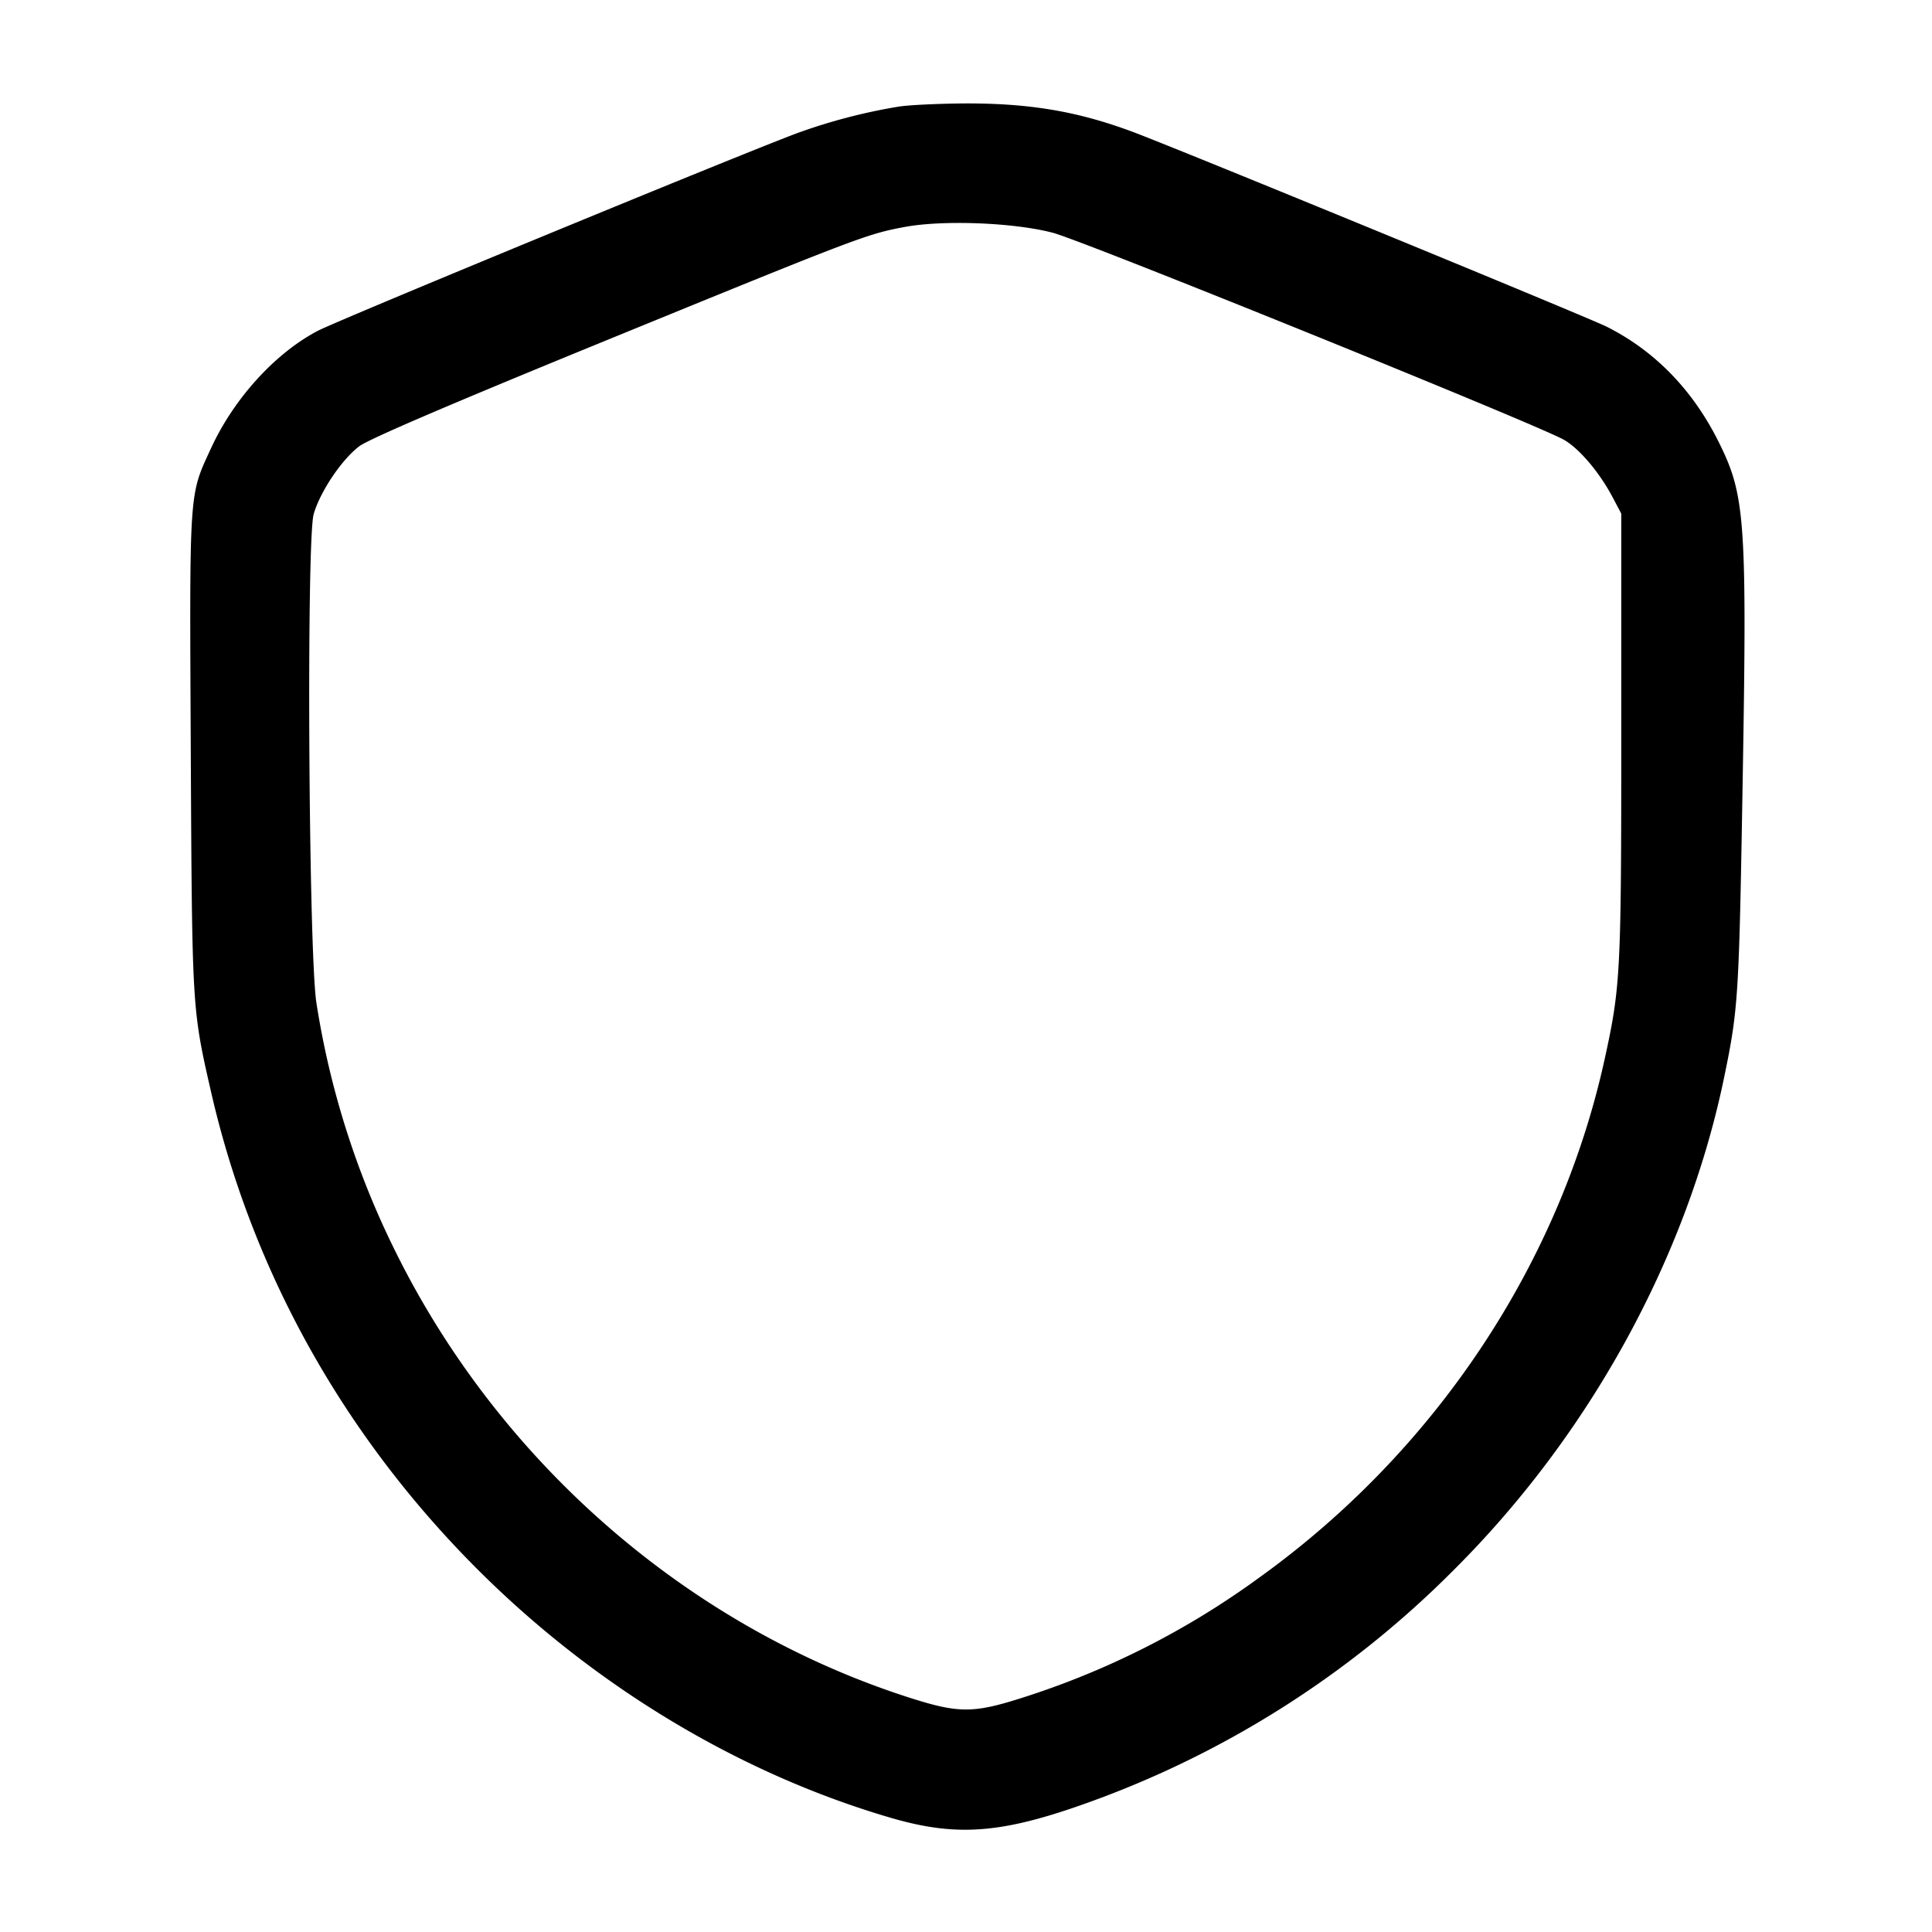 <svg width="24" height="24" fill="none" xmlns="http://www.w3.org/2000/svg"><path d="M11.16 1.325a7.07 7.07 0 0 0-1.26.33c-.783.294-5.697 2.321-5.953 2.455-.527.276-1.04.839-1.324 1.455-.277.602-.269.474-.253 3.769.016 3.205.016 3.197.251 4.226.511 2.236 1.651 4.278 3.317 5.941 1.456 1.453 3.255 2.533 5.126 3.08.856.25 1.425.196 2.612-.247a12.243 12.243 0 0 0 4.386-2.834c1.687-1.681 2.895-3.884 3.357-6.122.172-.831.183-1 .225-3.438.061-3.478.041-3.774-.291-4.444-.321-.648-.794-1.136-1.393-1.437-.23-.116-5.351-2.221-5.889-2.421-.691-.258-1.295-.358-2.111-.353-.319.003-.679.02-.8.04m1.92 1.567c.392.104 6.039 2.391 6.351 2.573.191.111.441.407.602.713l.107.202v2.76c0 2.949-.009 3.117-.207 4.02-.561 2.55-2.108 4.87-4.291 6.438a10.25 10.25 0 0 1-2.974 1.502c-.572.181-.764.181-1.336 0-2.743-.868-5.093-2.894-6.403-5.52a10.613 10.613 0 0 1-.998-3.119c-.097-.606-.126-5.761-.034-6.076.081-.279.346-.673.564-.84.117-.089 1.115-.517 3.066-1.315 3.131-1.28 3.24-1.322 3.703-1.409.478-.091 1.365-.057 1.85.071" fill-rule="evenodd" fill="#000"/></svg>